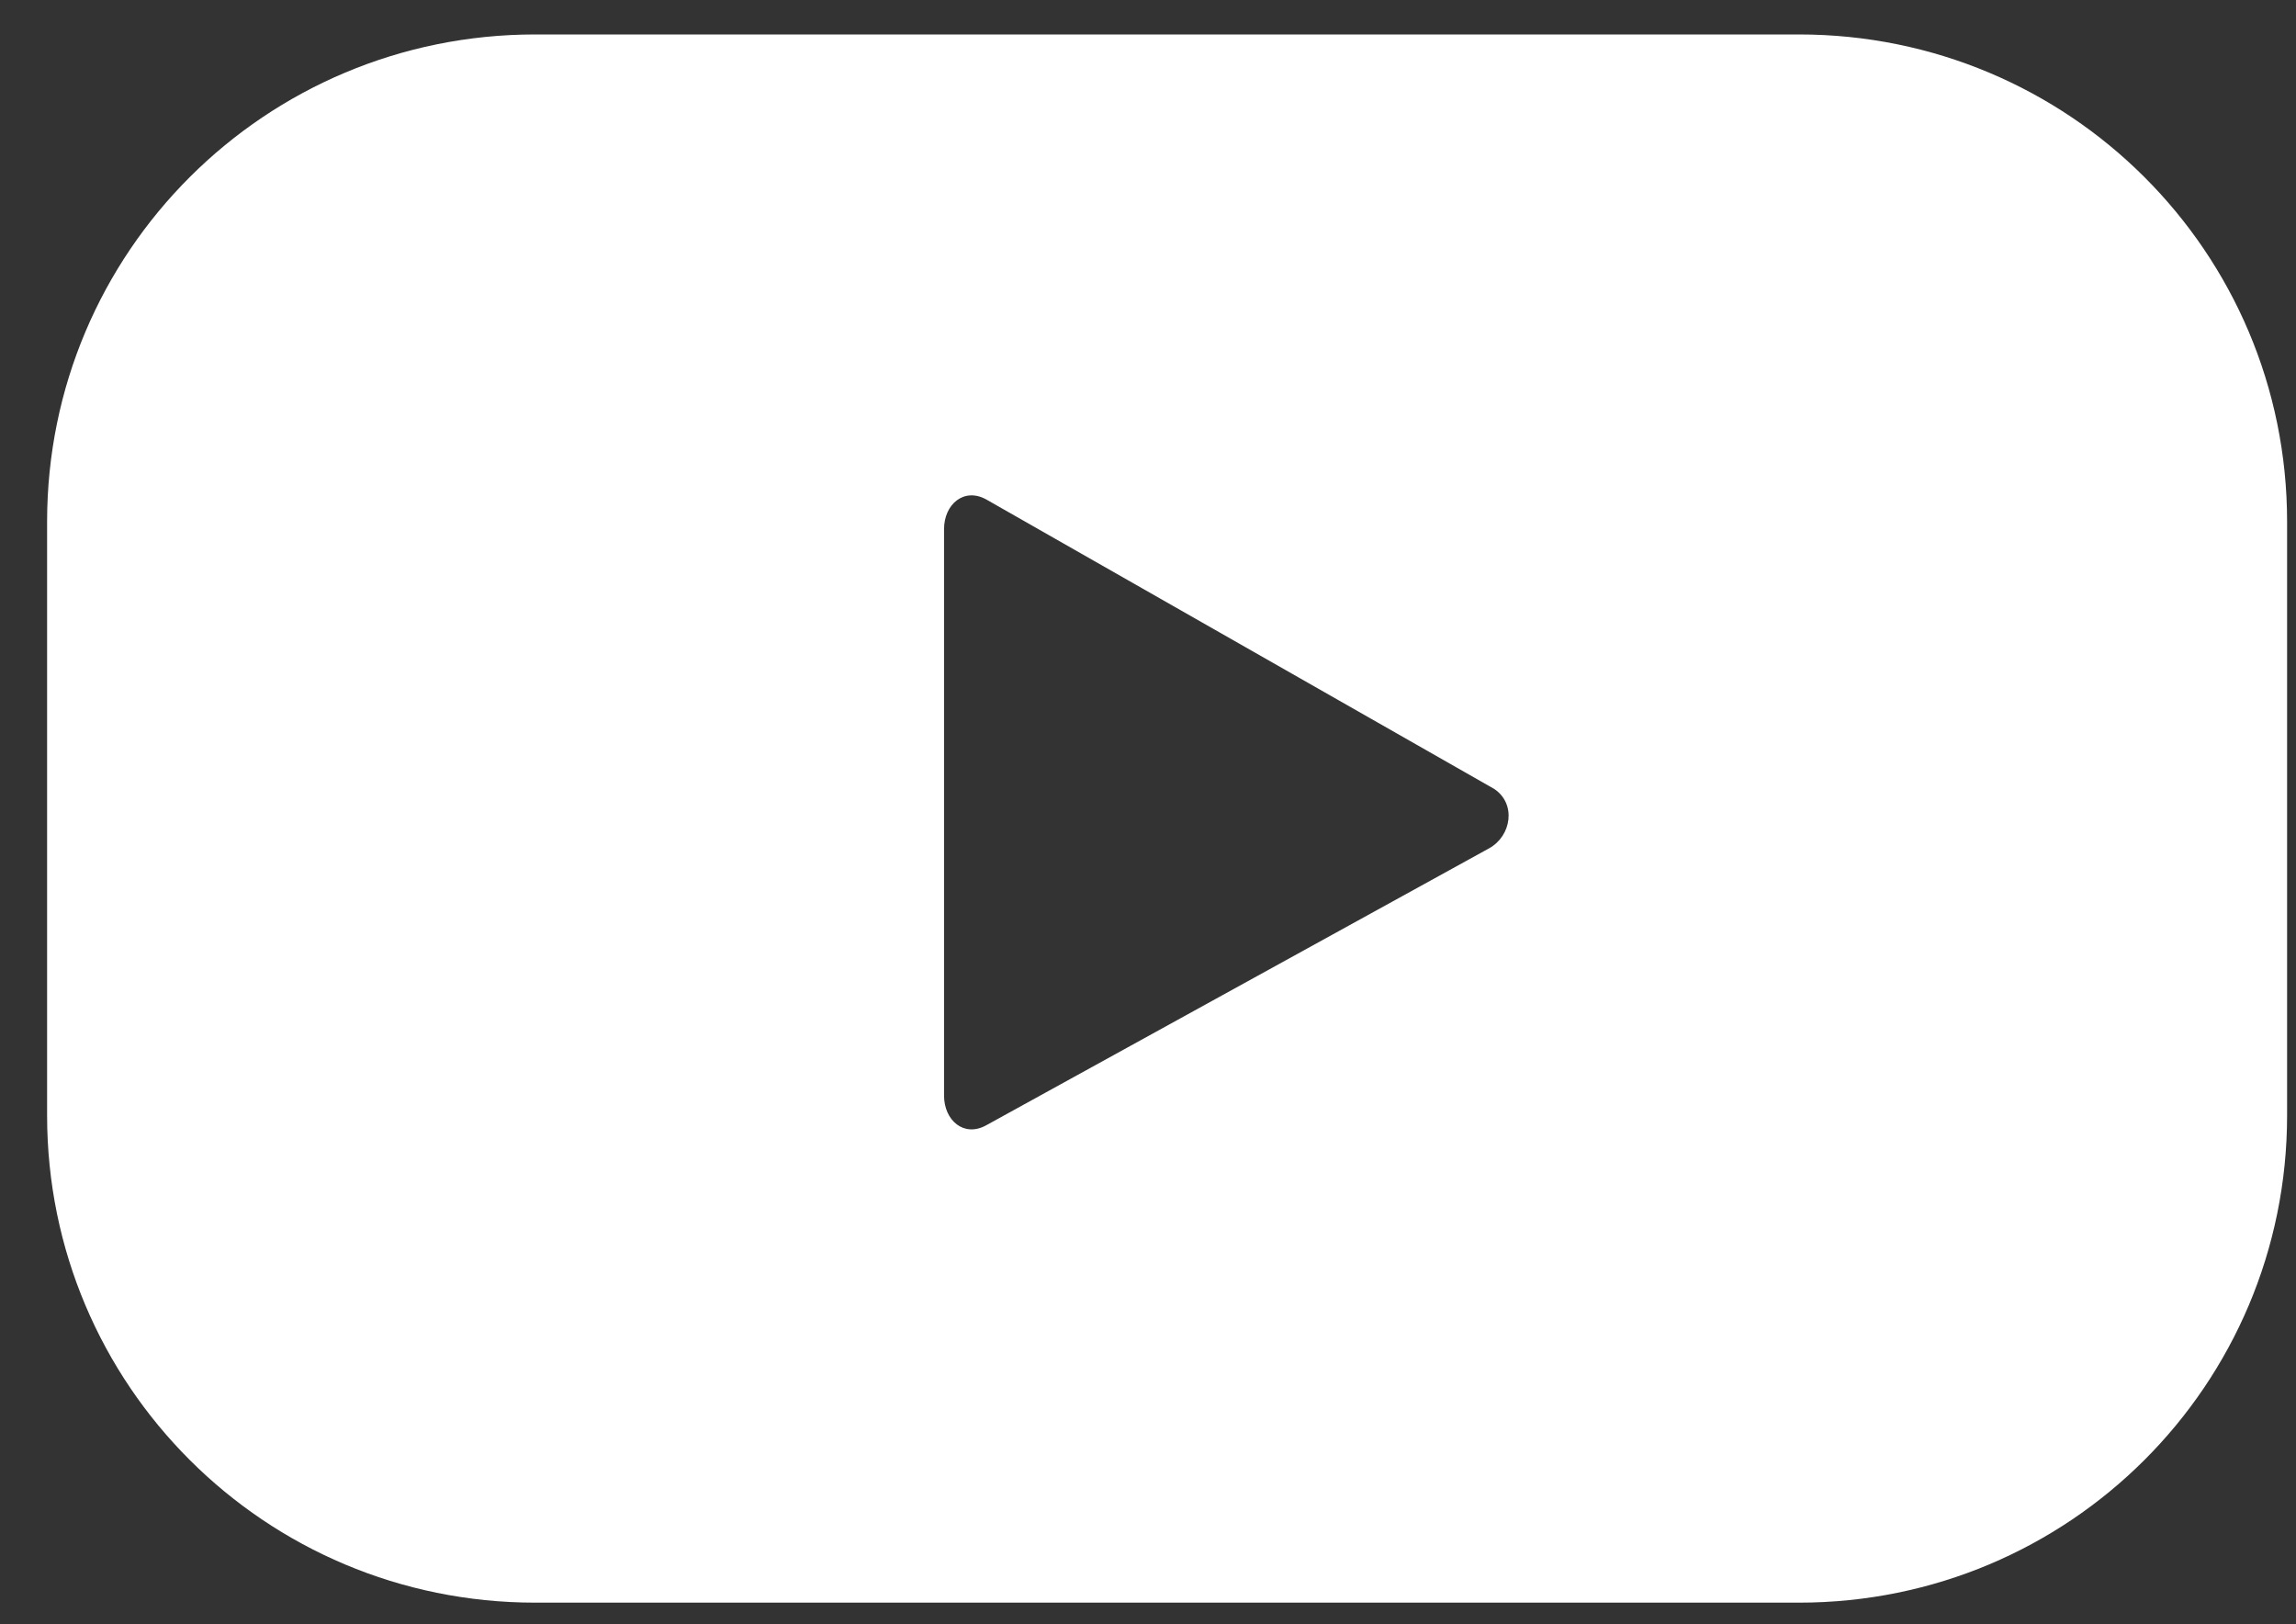 <svg width="41" height="29" viewBox="0 0 41 29" fill="none" xmlns="http://www.w3.org/2000/svg">
<rect x="0" y="0" width="41" height="29" fill="#333333" stroke="none"/>
<path d="M40.841 9.315C40.841 4.501 36.947 0.615 32.124 0.615H9.558C4.735 0.615 0.841 4.501 0.841 9.315V19.914C0.841 24.728 4.735 28.614 9.558 28.614H32.124C36.947 28.614 40.841 24.728 40.841 19.914V9.315ZM26.593 15.145L17.611 20.091C17.212 20.312 16.858 20.003 16.858 19.561V9.447C16.858 9.006 17.212 8.697 17.611 8.917L26.681 14.085C27.08 14.35 26.991 14.924 26.593 15.145Z" fill="white"/>
</svg>
